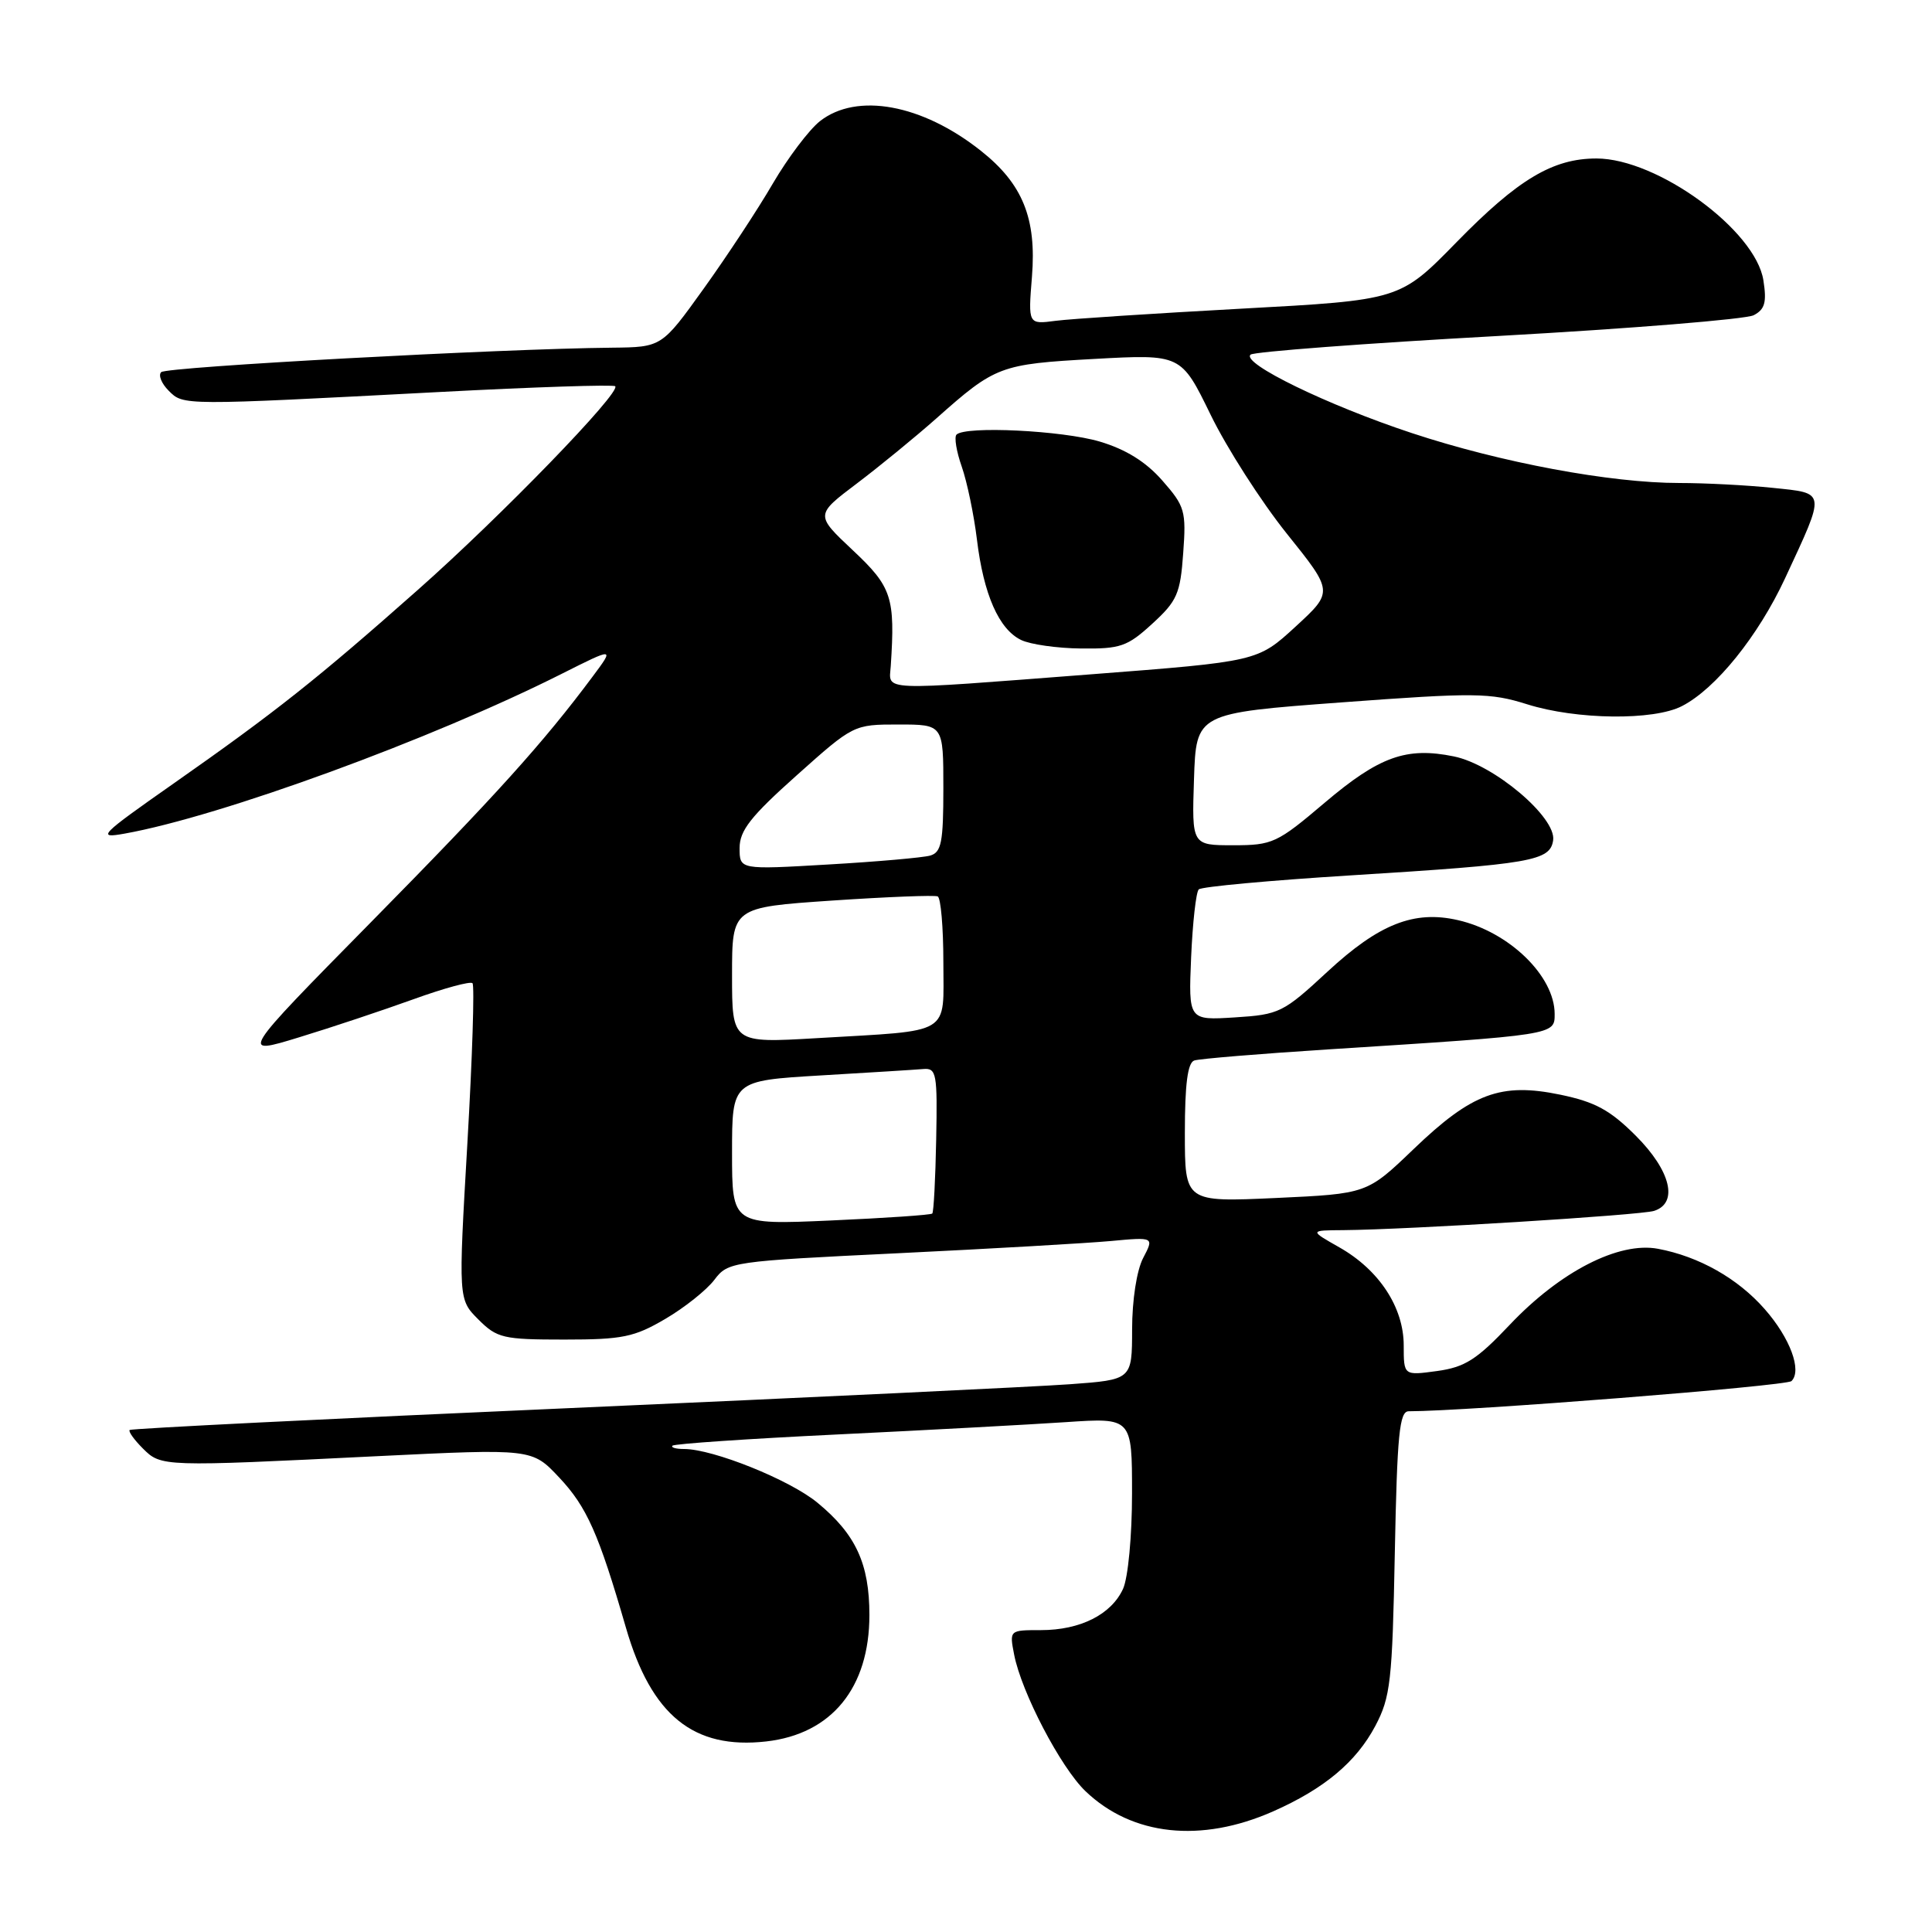 <?xml version="1.0" encoding="UTF-8" standalone="no"?>
<!DOCTYPE svg PUBLIC "-//W3C//DTD SVG 1.1//EN" "http://www.w3.org/Graphics/SVG/1.1/DTD/svg11.dtd" >
<svg xmlns="http://www.w3.org/2000/svg" xmlns:xlink="http://www.w3.org/1999/xlink" version="1.1" viewBox="0 0 256 256">
 <g >
 <path fill="currentColor"
d=" M 168.69 240.02 C 175.47 237.02 179.70 233.48 182.24 228.69 C 184.25 224.88 184.49 222.79 184.82 205.75 C 185.13 190.05 185.43 187.00 186.66 187.00 C 194.31 187.00 236.70 183.66 237.38 183.00 C 238.80 181.61 237.20 177.29 233.83 173.46 C 230.26 169.39 225.12 166.49 219.69 165.47 C 214.50 164.50 206.73 168.48 200.05 175.54 C 195.67 180.17 194.11 181.16 190.41 181.67 C 186.00 182.27 186.00 182.27 186.00 178.28 C 186.00 173.23 182.74 168.27 177.47 165.28 C 173.50 163.03 173.50 163.03 178.00 163.00 C 186.61 162.93 217.35 161.02 219.17 160.45 C 222.43 159.41 221.39 155.13 216.75 150.49 C 213.34 147.08 211.36 146.01 206.74 145.05 C 198.87 143.42 195.05 144.83 187.32 152.25 C 181.14 158.18 181.14 158.18 169.07 158.74 C 157.00 159.29 157.00 159.29 157.00 150.12 C 157.00 143.66 157.37 140.81 158.25 140.52 C 158.94 140.29 166.93 139.63 176.00 139.05 C 206.15 137.13 206.00 137.15 206.00 134.36 C 206.00 129.33 199.96 123.46 193.17 121.92 C 187.38 120.59 182.72 122.43 175.91 128.74 C 170.04 134.18 169.52 134.44 163.63 134.81 C 157.48 135.20 157.48 135.20 157.83 126.85 C 158.03 122.26 158.48 118.21 158.84 117.85 C 159.21 117.49 168.28 116.66 179.00 115.99 C 202.98 114.50 205.40 114.08 205.80 111.34 C 206.24 108.32 197.96 101.31 192.65 100.23 C 186.35 98.94 182.76 100.23 175.51 106.38 C 169.22 111.72 168.61 112.00 163.40 112.00 C 157.92 112.00 157.92 112.00 158.21 103.25 C 158.50 94.50 158.50 94.50 177.76 93.07 C 195.46 91.76 197.45 91.78 202.35 93.32 C 208.88 95.38 219.13 95.50 222.87 93.56 C 227.36 91.25 232.97 84.28 236.53 76.63 C 241.96 64.93 242.03 65.39 234.87 64.64 C 231.48 64.29 225.93 64.00 222.53 64.00 C 213.40 64.00 198.88 61.29 187.09 57.39 C 175.89 53.69 164.43 48.11 165.71 46.99 C 166.14 46.61 180.90 45.49 198.50 44.52 C 216.10 43.54 231.34 42.30 232.37 41.77 C 233.85 41.00 234.12 40.07 233.66 37.15 C 232.63 30.51 219.61 21.00 211.54 21.00 C 205.76 21.00 201.15 23.75 193.00 32.09 C 185.50 39.76 185.50 39.76 164.50 40.90 C 152.95 41.53 141.86 42.25 139.87 42.51 C 136.23 42.99 136.23 42.99 136.74 36.66 C 137.36 28.93 135.51 24.36 129.97 19.98 C 122.18 13.80 113.53 12.22 108.64 16.06 C 107.20 17.20 104.40 20.91 102.41 24.31 C 100.43 27.72 96.30 33.99 93.24 38.25 C 87.68 46.00 87.68 46.00 81.09 46.07 C 66.34 46.21 22.05 48.61 21.36 49.31 C 20.95 49.71 21.40 50.82 22.35 51.77 C 24.32 53.74 23.97 53.74 58.29 51.94 C 70.82 51.28 81.28 50.94 81.52 51.18 C 82.31 51.98 66.44 68.36 55.39 78.14 C 42.06 89.95 36.51 94.35 23.00 103.82 C 13.20 110.69 12.77 111.13 16.50 110.46 C 29.26 108.18 57.19 97.96 74.40 89.30 C 81.42 85.77 81.42 85.77 78.54 89.63 C 72.00 98.41 65.71 105.39 49.17 122.18 C 31.76 139.86 31.76 139.86 39.63 137.45 C 43.96 136.13 50.78 133.85 54.80 132.40 C 58.81 130.95 62.33 129.99 62.61 130.28 C 62.89 130.56 62.59 140.11 61.93 151.49 C 60.73 172.18 60.73 172.18 63.39 174.84 C 65.86 177.31 66.66 177.50 74.78 177.50 C 82.48 177.50 84.04 177.18 88.16 174.76 C 90.72 173.26 93.64 170.93 94.66 169.58 C 96.47 167.19 96.91 167.13 119.00 166.06 C 131.38 165.46 144.07 164.73 147.21 164.44 C 152.93 163.91 152.93 163.91 151.47 166.70 C 150.62 168.33 150.01 172.28 150.01 176.16 C 150.00 182.82 150.00 182.82 141.75 183.42 C 137.21 183.75 107.41 185.17 75.52 186.58 C 43.63 187.98 17.38 189.29 17.18 189.48 C 16.99 189.68 17.77 190.77 18.92 191.92 C 21.36 194.36 21.46 194.36 50.00 192.95 C 70.50 191.95 70.50 191.95 74.08 195.76 C 77.76 199.67 79.32 203.18 82.94 215.68 C 86.30 227.30 91.90 231.84 101.53 230.75 C 110.20 229.77 115.20 223.64 115.20 214.00 C 115.20 207.20 113.40 203.30 108.32 199.12 C 104.66 196.09 94.48 192.00 90.64 192.00 C 89.55 192.00 88.87 191.80 89.11 191.56 C 89.36 191.31 99.22 190.64 111.03 190.07 C 122.84 189.50 136.44 188.76 141.25 188.44 C 150.00 187.85 150.00 187.85 150.00 197.88 C 150.00 203.52 149.48 209.05 148.81 210.53 C 147.25 213.93 143.15 216.00 137.92 216.00 C 133.75 216.00 133.75 216.00 134.38 219.25 C 135.35 224.25 140.55 234.20 143.83 237.34 C 150.01 243.26 159.14 244.24 168.69 240.02 Z  M 97.00 152.75 C 97.00 143.20 97.00 143.20 108.75 142.50 C 115.21 142.12 121.34 141.74 122.37 141.65 C 124.09 141.51 124.22 142.27 124.05 150.98 C 123.95 156.20 123.72 160.62 123.53 160.80 C 123.35 160.99 117.30 161.40 110.10 161.72 C 97.00 162.30 97.00 162.30 97.00 152.75 Z  M 97.00 129.22 C 97.00 120.23 97.00 120.23 110.25 119.33 C 117.54 118.84 123.84 118.59 124.25 118.78 C 124.66 118.97 125.00 122.88 125.00 127.48 C 125.00 137.31 126.35 136.49 108.25 137.56 C 97.00 138.22 97.00 138.22 97.00 129.22 Z  M 98.00 112.37 C 98.00 110.05 99.47 108.18 105.55 102.75 C 113.08 96.02 113.12 96.00 119.05 96.00 C 125.00 96.00 125.00 96.00 125.00 104.43 C 125.00 111.61 124.74 112.94 123.25 113.37 C 122.29 113.64 116.21 114.18 109.75 114.55 C 98.00 115.24 98.00 115.24 98.00 112.37 Z  M 118.03 88.25 C 118.63 79.15 118.18 77.77 113.01 72.92 C 108.02 68.23 108.02 68.23 113.53 64.07 C 116.56 61.78 121.29 57.90 124.05 55.46 C 131.90 48.48 132.51 48.25 145.00 47.56 C 156.50 46.93 156.50 46.93 160.41 54.95 C 162.56 59.37 167.10 66.45 170.50 70.70 C 176.69 78.41 176.69 78.41 171.67 83.03 C 166.64 87.65 166.64 87.65 144.57 89.35 C 116.07 91.54 117.81 91.61 118.03 88.25 Z  M 152.69 82.64 C 155.97 79.64 156.40 78.67 156.78 73.30 C 157.19 67.71 157.01 67.08 154.01 63.67 C 151.84 61.19 149.18 59.54 145.72 58.51 C 140.76 57.04 127.92 56.41 126.74 57.59 C 126.42 57.92 126.73 59.83 127.44 61.84 C 128.14 63.85 129.05 68.20 129.45 71.50 C 130.33 78.77 132.36 83.38 135.30 84.80 C 136.51 85.39 140.09 85.90 143.26 85.93 C 148.46 85.99 149.39 85.67 152.69 82.64 Z "/>
</g>
</svg>
